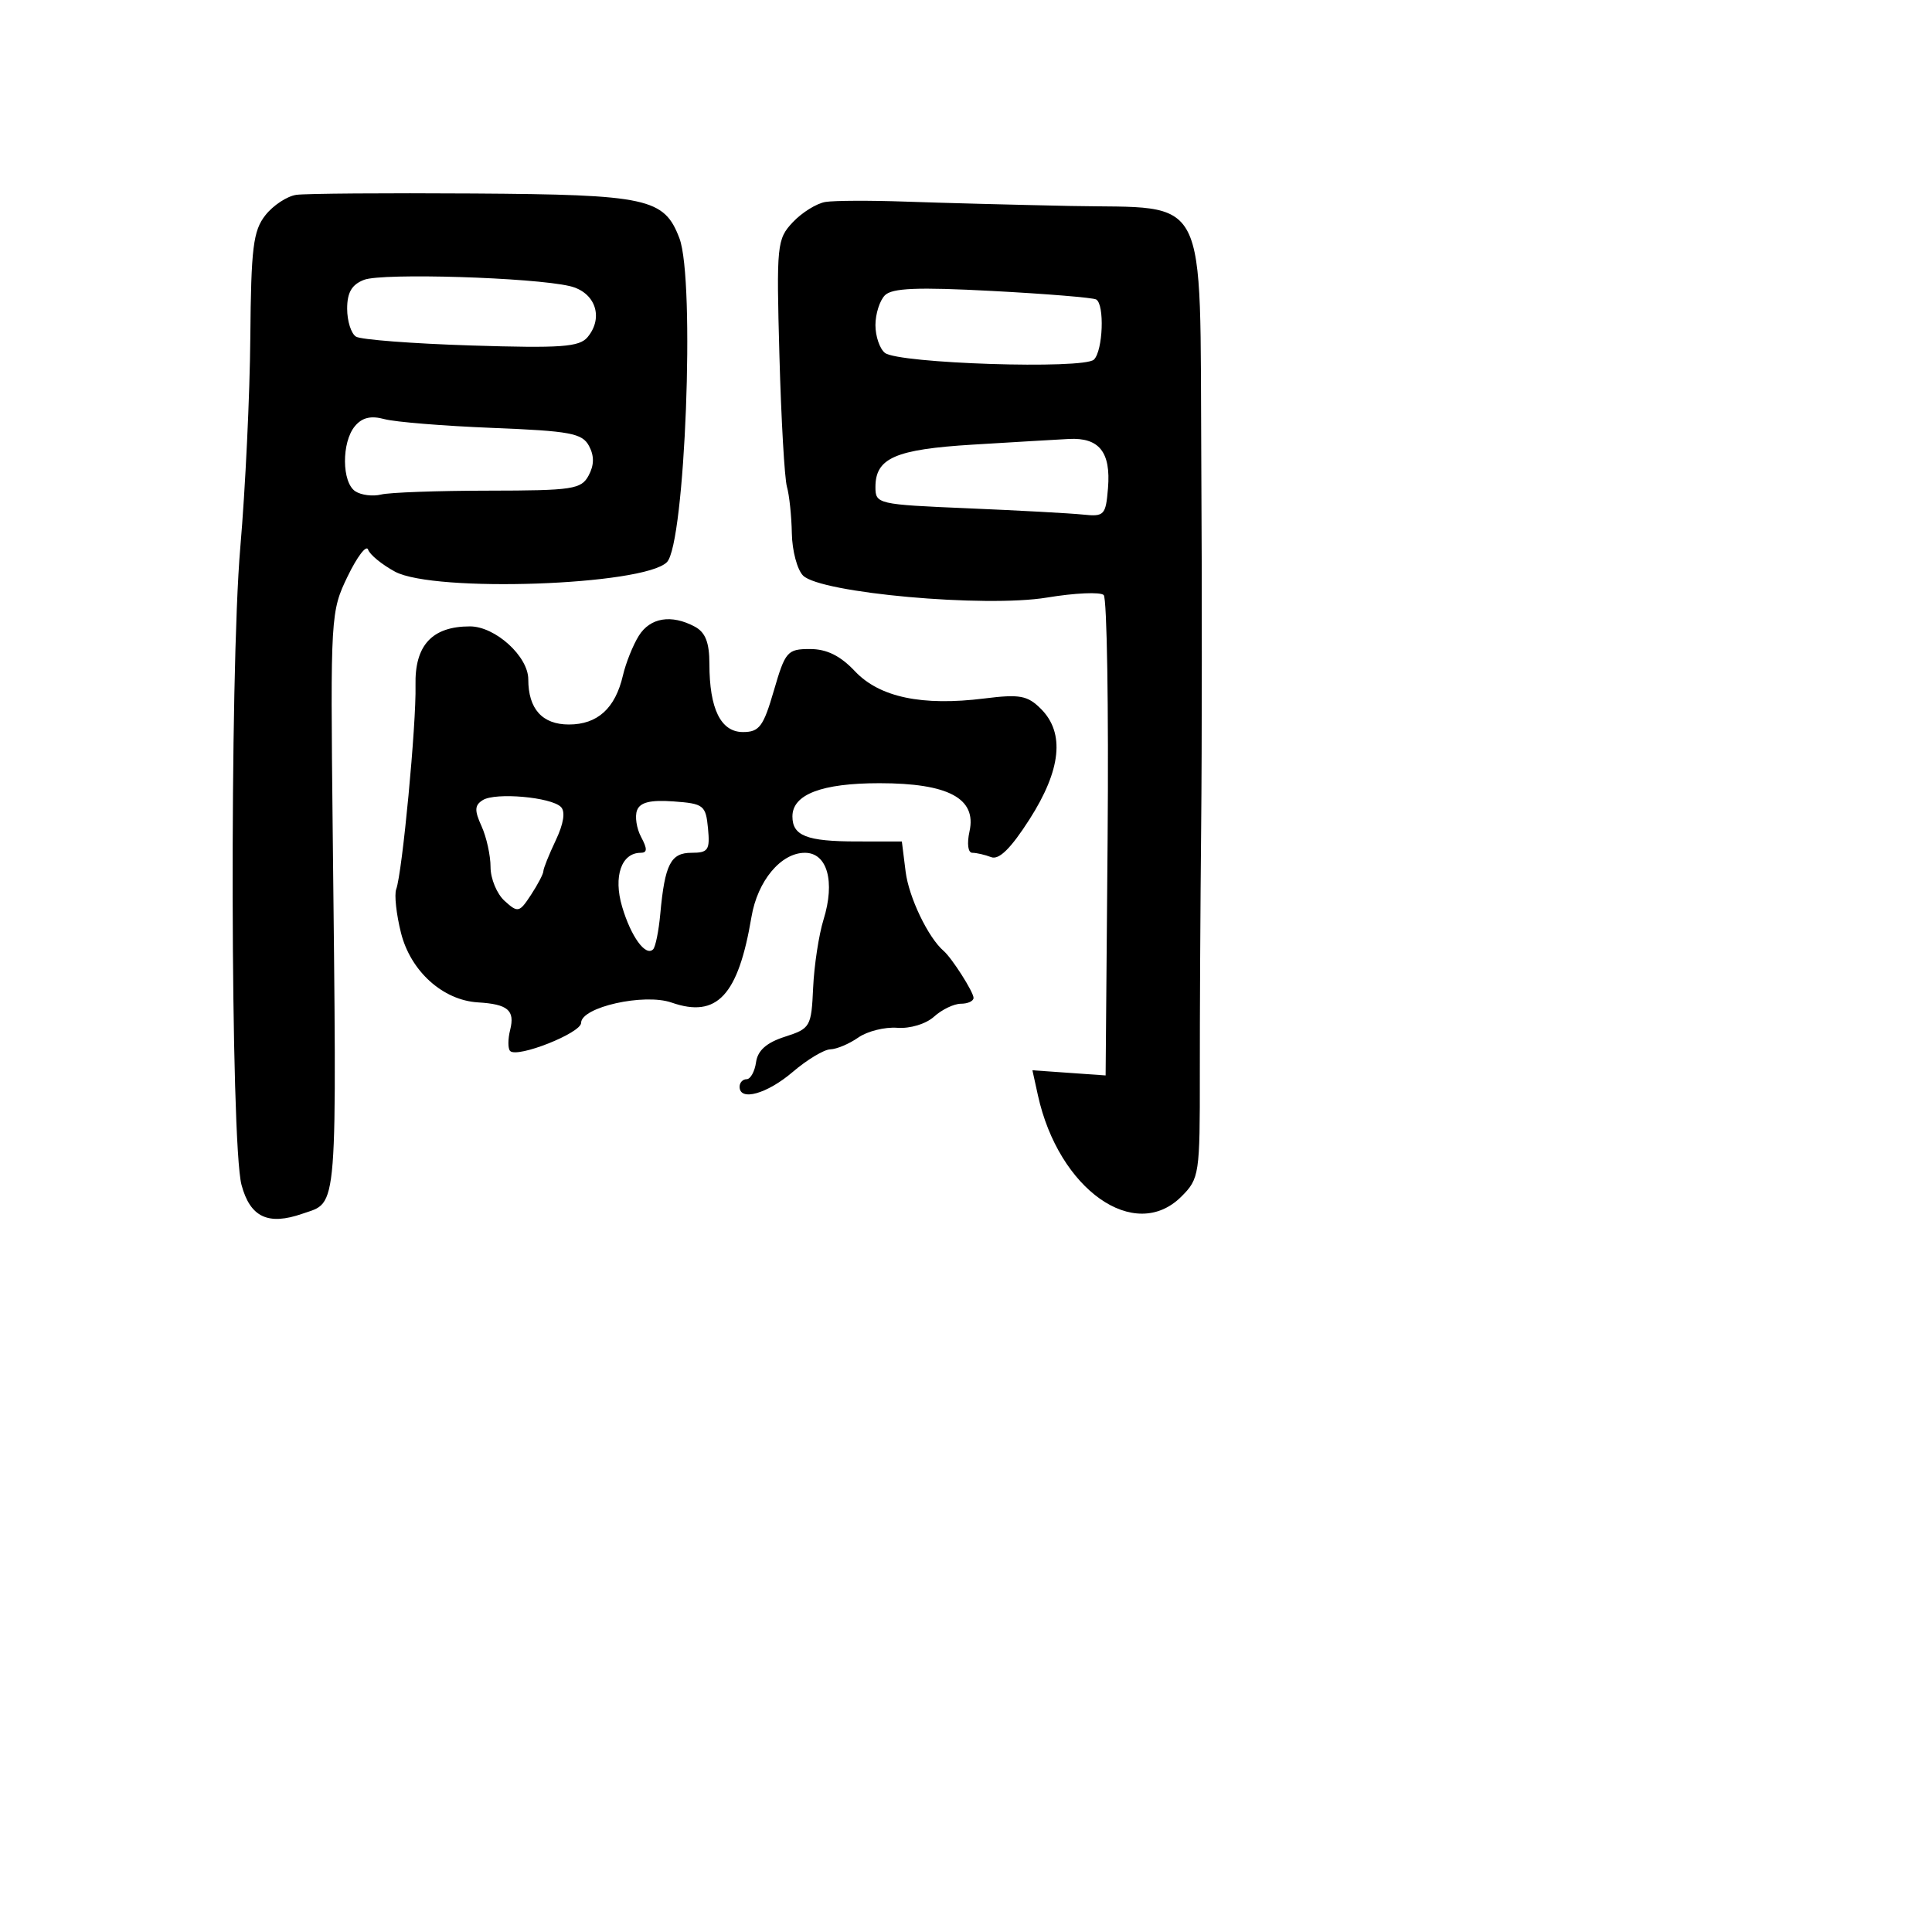 <svg xmlns="http://www.w3.org/2000/svg" width="256" height="256" viewBox="0 0 256 256" version="1.1">
	<path d="M 39.270 25.817 C 38.043 25.991, 36.195 27.208, 35.162 28.521 C 33.546 30.575, 33.268 32.832, 33.169 44.704 C 33.106 52.292, 32.510 64.800, 31.844 72.500 C 30.405 89.146, 30.524 151.517, 32.005 157.018 C 33.155 161.291, 35.527 162.409, 40.074 160.824 C 44.834 159.165, 44.640 161.631, 44.082 109.800 C 43.778 81.590, 43.812 81.019, 46.071 76.354 C 47.335 73.743, 48.552 72.155, 48.775 72.824 C 48.998 73.494, 50.603 74.809, 52.340 75.747 C 57.523 78.543, 85.282 77.575, 88.367 74.491 C 90.779 72.078, 92.131 37.106, 90.026 31.570 C 88.009 26.263, 85.835 25.790, 62.756 25.639 C 51.065 25.563, 40.496 25.643, 39.270 25.817 M 109.374 26.760 C 108.205 26.951, 106.260 28.159, 105.052 29.444 C 102.945 31.687, 102.873 32.405, 103.278 47.141 C 103.510 55.588, 103.958 63.400, 104.273 64.500 C 104.589 65.600, 104.881 68.380, 104.923 70.679 C 104.966 72.977, 105.635 75.493, 106.412 76.269 C 108.719 78.576, 130.519 80.541, 138.725 79.181 C 142.432 78.567, 145.817 78.417, 146.247 78.847 C 146.677 79.277, 146.910 93.775, 146.765 111.065 L 146.500 142.500 141.650 142.158 L 136.800 141.815 137.526 145.118 C 140.271 157.615, 150.356 164.735, 156.545 158.545 C 158.916 156.175, 158.999 155.620, 158.983 142.295 C 158.974 134.708, 159.054 119.950, 159.161 109.500 C 159.268 99.050, 159.276 77.387, 159.178 61.361 C 158.954 24.754, 160.438 27.672, 141.865 27.292 C 134.514 27.142, 124.675 26.883, 120 26.716 C 115.325 26.550, 110.543 26.569, 109.374 26.760 M 48.250 37.075 C 46.614 37.701, 46 38.747, 46 40.909 C 46 42.544, 46.529 44.209, 47.175 44.608 C 47.822 45.008, 54.700 45.534, 62.460 45.779 C 74.380 46.154, 76.771 45.981, 77.862 44.667 C 80.037 42.045, 78.870 38.705, 75.500 37.911 C 70.602 36.755, 50.683 36.145, 48.250 37.075 M 117.250 39.132 C 116.563 39.829, 116 41.605, 116 43.078 C 116 44.550, 116.563 46.205, 117.250 46.755 C 119.023 48.174, 143.636 48.964, 144.955 47.645 C 146.151 46.449, 146.378 40.338, 145.250 39.682 C 144.838 39.441, 138.650 38.934, 131.500 38.555 C 121.575 38.028, 118.204 38.164, 117.250 39.132 M 47.023 56.473 C 45.245 58.614, 45.283 63.925, 47.083 65.101 C 47.862 65.610, 49.400 65.801, 50.500 65.527 C 51.600 65.252, 57.997 65.021, 64.715 65.014 C 75.899 65.001, 77.020 64.831, 78 63 C 78.738 61.621, 78.752 60.405, 78.045 59.084 C 77.148 57.408, 75.546 57.109, 65.260 56.700 C 58.792 56.442, 52.348 55.918, 50.939 55.535 C 49.141 55.046, 47.975 55.326, 47.023 56.473 M 128.903 58.915 C 118.630 59.541, 116 60.688, 116 64.541 C 116 66.783, 116.290 66.849, 128.250 67.353 C 134.988 67.637, 141.850 68.011, 143.500 68.184 C 146.320 68.481, 146.519 68.271, 146.815 64.680 C 147.207 59.908, 145.651 57.953, 141.628 58.165 C 139.907 58.256, 134.182 58.593, 128.903 58.915 M 84.642 84.250 C 83.870 85.487, 82.924 87.850, 82.541 89.500 C 81.527 93.864, 79.174 96, 75.380 96 C 71.855 96, 70 93.938, 70 90.020 C 70 86.974, 65.623 83, 62.268 83 C 57.247 83, 54.932 85.512, 55.058 90.825 C 55.178 95.890, 53.305 115.669, 52.501 117.822 C 52.230 118.549, 52.515 121.159, 53.135 123.621 C 54.412 128.695, 58.681 132.543, 63.339 132.822 C 67.302 133.060, 68.250 133.869, 67.599 136.461 C 67.290 137.694, 67.289 138.955, 67.597 139.264 C 68.560 140.227, 77 136.881, 77 135.536 C 77 133.450, 85.346 131.576, 88.987 132.846 C 95 134.942, 97.818 131.922, 99.573 121.500 C 100.379 116.718, 103.476 113, 106.655 113 C 109.619 113, 110.685 116.813, 109.126 121.839 C 108.501 123.853, 107.880 127.918, 107.745 130.874 C 107.509 136.058, 107.377 136.287, 104 137.374 C 101.568 138.156, 100.403 139.186, 100.180 140.750 C 100.005 141.988, 99.442 143, 98.930 143 C 98.419 143, 98 143.450, 98 144 C 98 145.963, 101.633 144.951, 105.038 142.041 C 106.942 140.413, 109.187 139.063, 110.027 139.041 C 110.868 139.018, 112.531 138.316, 113.725 137.480 C 114.918 136.644, 117.242 136.063, 118.889 136.188 C 120.590 136.318, 122.697 135.679, 123.770 134.708 C 124.808 133.769, 126.410 133, 127.329 133 C 128.248 133, 129 132.650, 129 132.223 C 129 131.445, 126.132 126.944, 125.035 126 C 122.984 124.235, 120.425 118.898, 120 115.500 L 119.500 111.500 113.500 111.496 C 106.904 111.492, 105 110.749, 105 108.182 C 105 105.261, 108.884 103.778, 116.530 103.778 C 125.656 103.778, 129.425 105.788, 128.468 110.146 C 128.105 111.796, 128.262 113, 128.839 113 C 129.387 113, 130.512 113.259, 131.339 113.576 C 132.375 113.974, 133.950 112.419, 136.420 108.557 C 140.609 102.009, 141.116 97.116, 137.936 93.936 C 136.153 92.153, 135.133 91.964, 130.442 92.550 C 122.184 93.582, 116.544 92.397, 113.285 88.943 C 111.341 86.884, 109.551 86, 107.324 86 C 104.327 86, 104.049 86.321, 102.543 91.500 C 101.156 96.271, 100.613 97, 98.447 97 C 95.510 97, 94 93.934, 94 87.970 C 94 85.138, 93.470 83.787, 92.066 83.035 C 88.959 81.372, 86.151 81.832, 84.642 84.250 M 63.979 106.013 C 62.881 106.692, 62.847 107.369, 63.807 109.475 C 64.463 110.916, 65 113.353, 65 114.892 C 65 116.431, 65.839 118.449, 66.864 119.377 C 68.627 120.972, 68.817 120.929, 70.364 118.567 C 71.264 117.194, 72 115.785, 72 115.436 C 72 115.088, 72.739 113.245, 73.642 111.343 C 74.688 109.138, 74.936 107.536, 74.325 106.925 C 73.020 105.620, 65.664 104.971, 63.979 106.013 M 84.414 107.364 C 84.102 108.178, 84.346 109.779, 84.958 110.922 C 85.791 112.478, 85.775 113, 84.895 113 C 82.334 113, 81.251 116.136, 82.432 120.135 C 83.606 124.110, 85.548 126.785, 86.540 125.793 C 86.856 125.478, 87.283 123.369, 87.490 121.108 C 88.093 114.519, 88.869 113, 91.631 113 C 93.844 113, 94.091 112.632, 93.813 109.750 C 93.519 106.698, 93.240 106.481, 89.241 106.192 C 86.192 105.972, 84.820 106.304, 84.414 107.364" stroke="none" fill="black" fill-rule="evenodd"/>
</svg>
